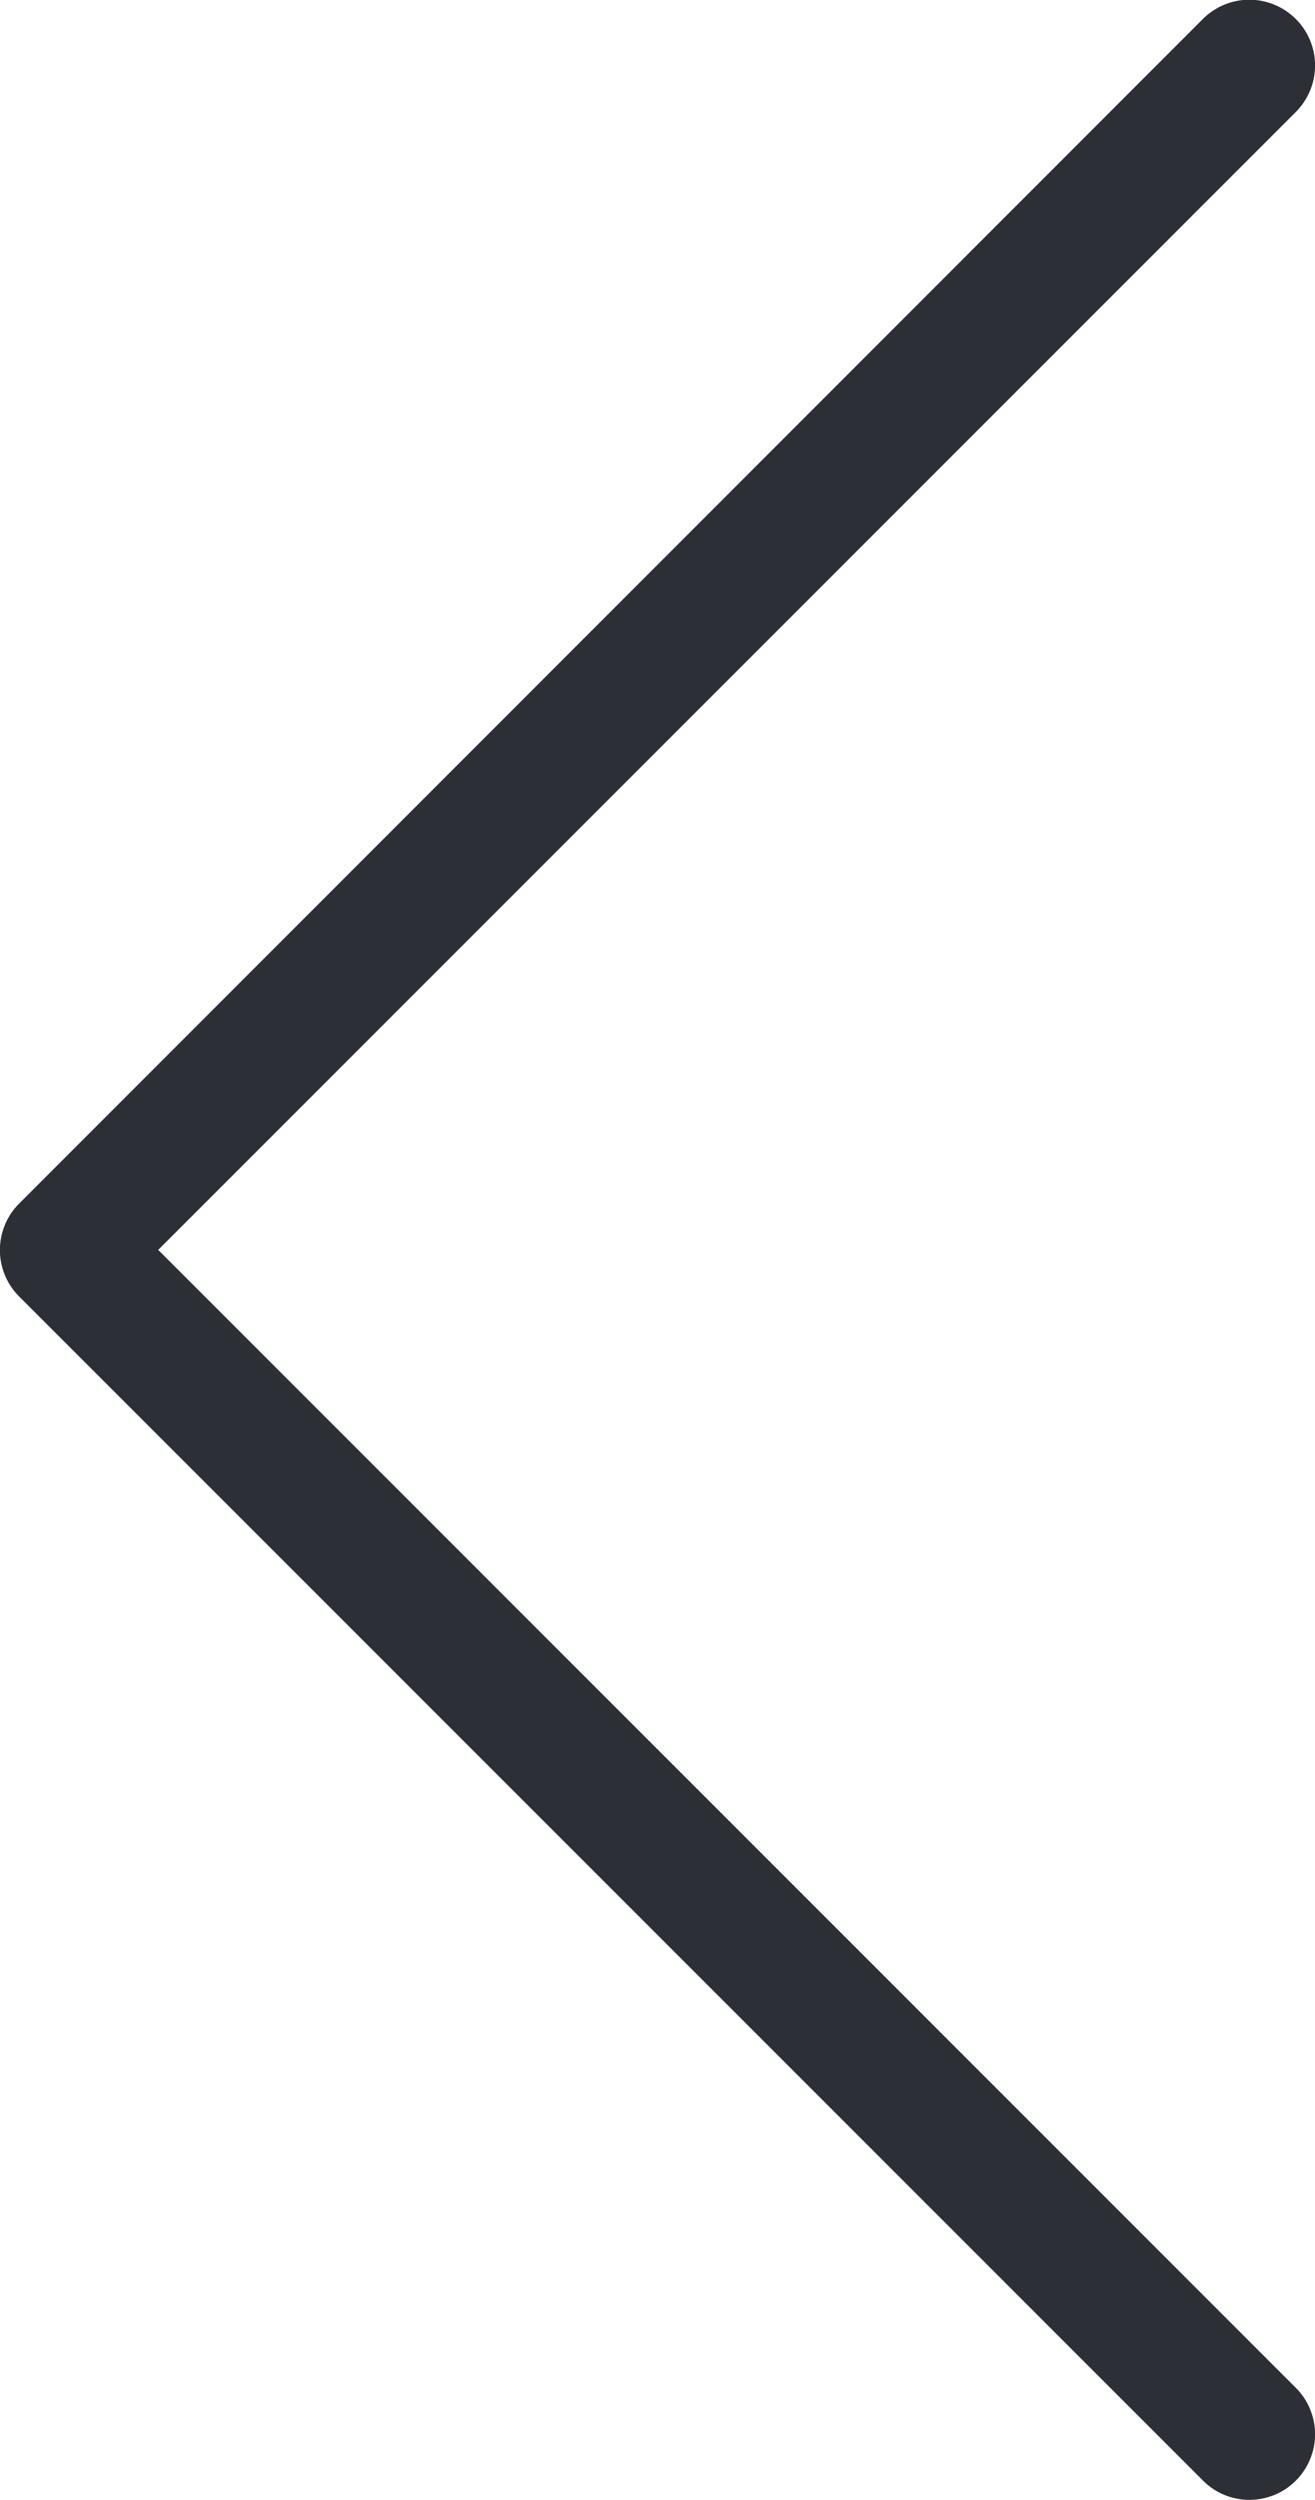 <svg id="Group_98" data-name="Group 98" xmlns="http://www.w3.org/2000/svg" width="19.807" height="37.639" viewBox="0 0 19.807 37.639">
  <path id="Path_20" data-name="Path 20" d="M44.481,37.639a.988.988,0,0,0,.7-1.686L28.045,18.819,45.18,1.686a.988.988,0,1,0-1.4-1.4L25.951,18.121a.989.989,0,0,0,0,1.4L43.782,37.349a.984.984,0,0,0,.7.29" transform="translate(-25.662 0)" fill="#2c2f35"/>
</svg>
